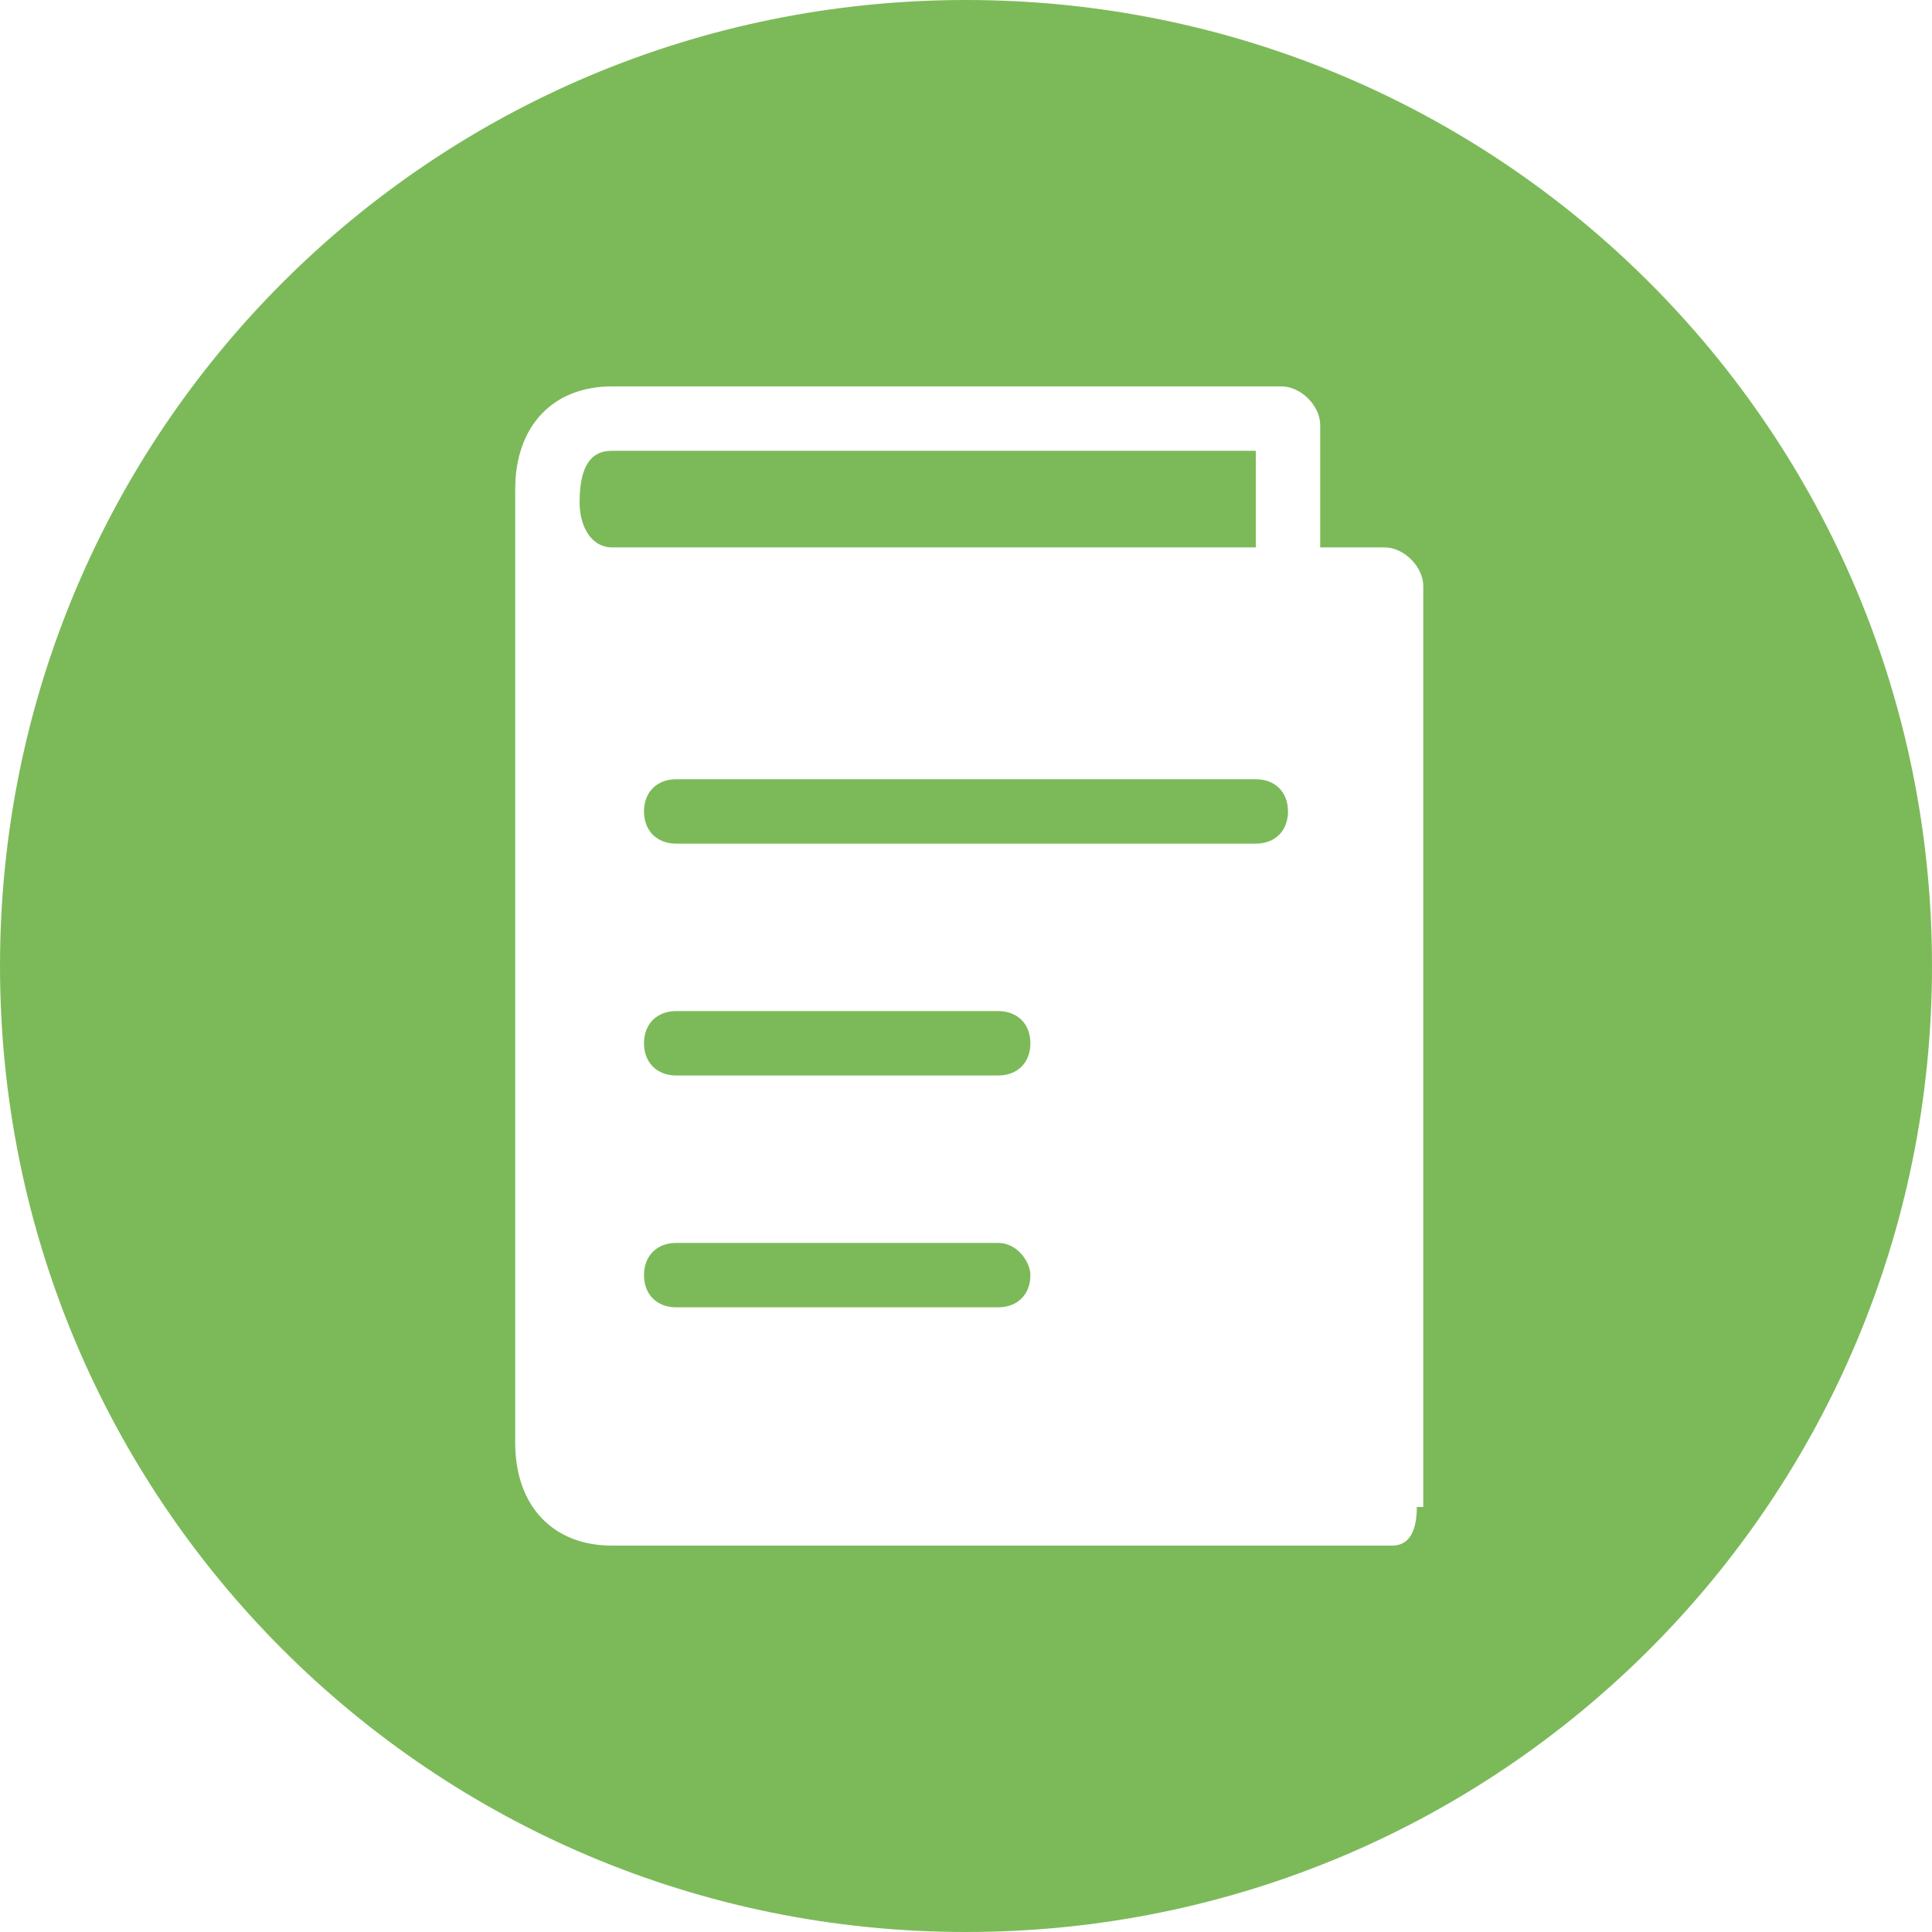 <?xml version="1.0" standalone="no"?><!DOCTYPE svg PUBLIC "-//W3C//DTD SVG 1.1//EN" "http://www.w3.org/Graphics/SVG/1.1/DTD/svg11.dtd"><svg t="1535524117302" class="icon" style="" viewBox="0 0 1024 1024" version="1.1" xmlns="http://www.w3.org/2000/svg" p-id="2489" xmlns:xlink="http://www.w3.org/1999/xlink" width="300" height="300"><defs><style type="text/css"></style></defs><path d="M665.6 413.013h-307.2c-10.24 0-17.067 6.827-17.067 17.067s6.827 17.067 17.067 17.067h307.2c10.24 0 17.067-6.827 17.067-17.067s-6.827-17.067-17.067-17.067zM529.067 535.893h-170.667c-10.24 0-17.067 6.827-17.067 17.067s6.827 17.067 17.067 17.067h170.667c10.24 0 17.067-6.827 17.067-17.067s-6.827-17.067-17.067-17.067zM529.067 658.773h-170.667c-10.24 0-17.067 6.827-17.067 17.067s6.827 17.067 17.067 17.067h170.667c10.24 0 17.067-6.827 17.067-17.067 0-6.827-6.827-17.067-17.067-17.067z" fill="#7cba59" p-id="2490"></path><path d="M512 0C228.693 0 0 228.693 0 512s228.693 512 512 512 512-228.693 512-512S795.307 0 512 0z m238.933 798.72c0 20.48-10.24 20.48-13.653 20.48H324.267c-30.72 0-51.2-20.48-51.2-54.613V259.413C273.067 225.28 293.547 204.8 324.267 204.8h354.987c10.24 0 20.48 10.24 20.48 20.48v64.853h34.133c10.24 0 20.48 10.24 20.48 20.48v488.107z" fill="#7cba59" p-id="2491"></path><path d="M665.6 238.933h-341.333c-10.24 0-17.067 6.827-17.067 27.307 0 13.653 6.827 23.893 17.067 23.893h341.333V238.933z" fill="#7cba59" p-id="2492"></path></svg>